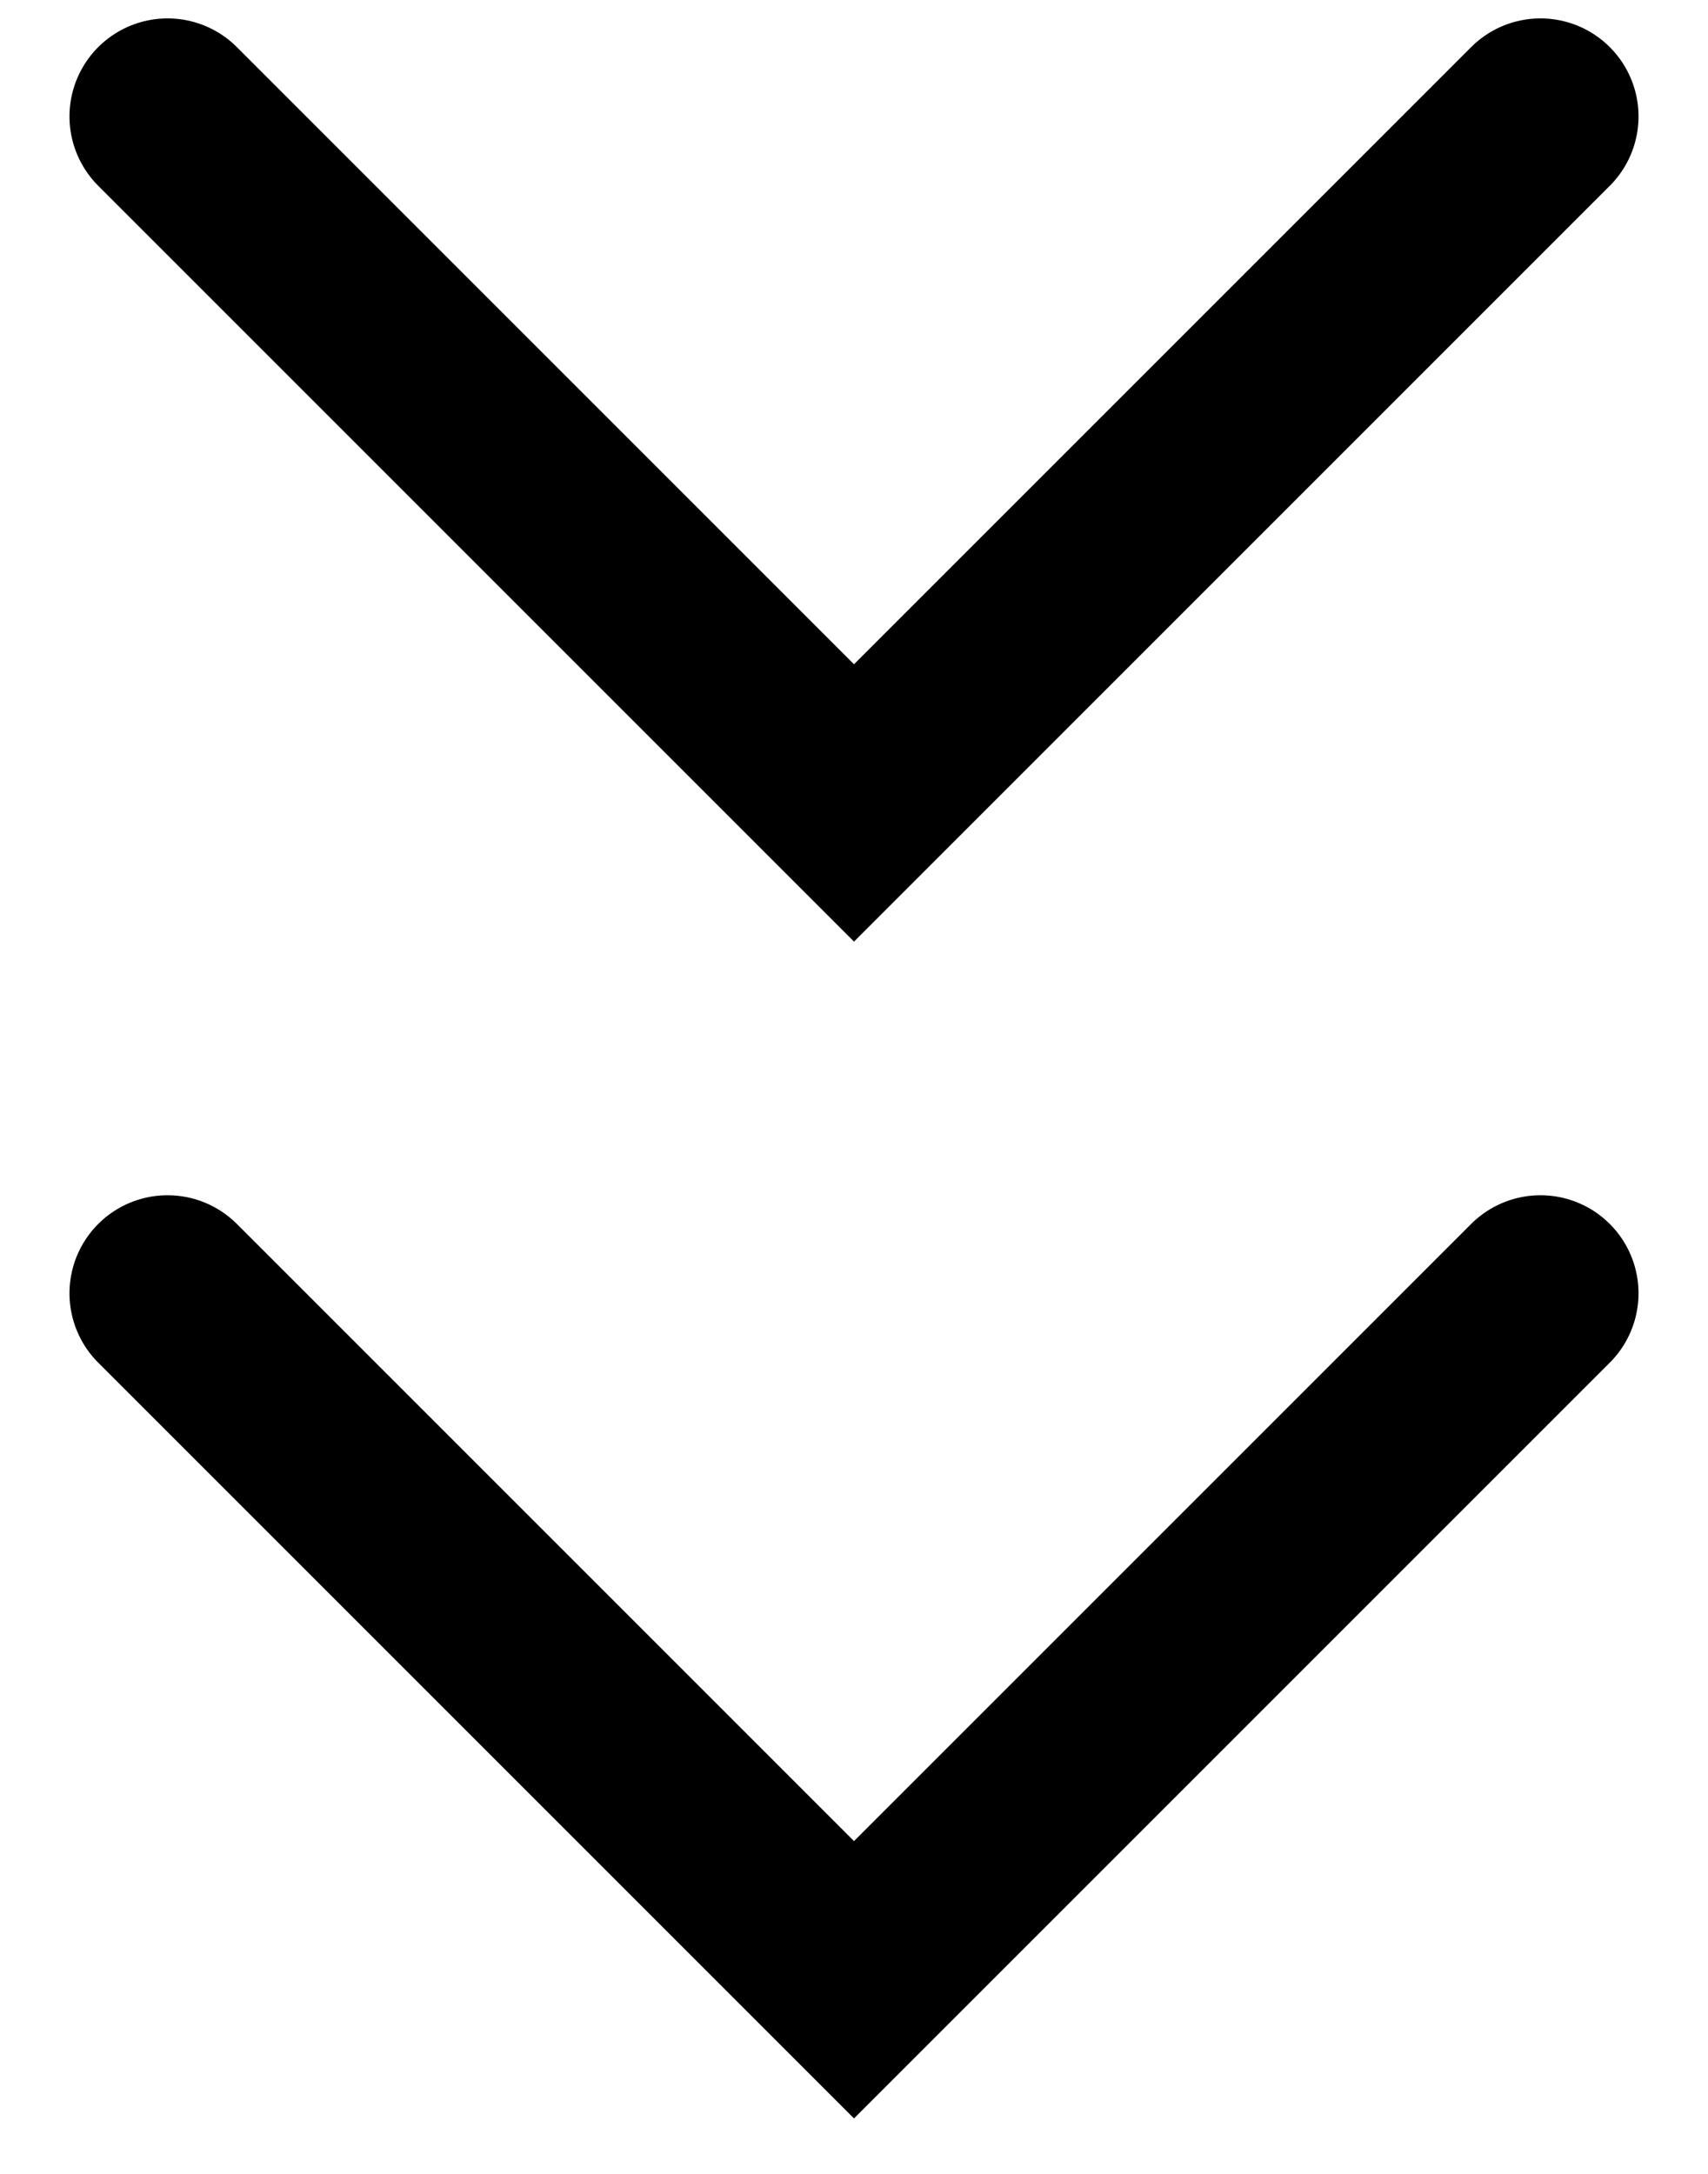 <svg width="11" height="14" viewBox="0 0 11 14" fill="none" xmlns="http://www.w3.org/2000/svg">
<path d="M9.921 0.75L5.5 5.171L1.079 0.75" stroke="black" stroke-width="1.263" stroke-linecap="round"/>
<path d="M9.921 8.329L5.5 12.75L1.079 8.329" stroke="black" stroke-width="1.263" stroke-linecap="round"/>
</svg>
